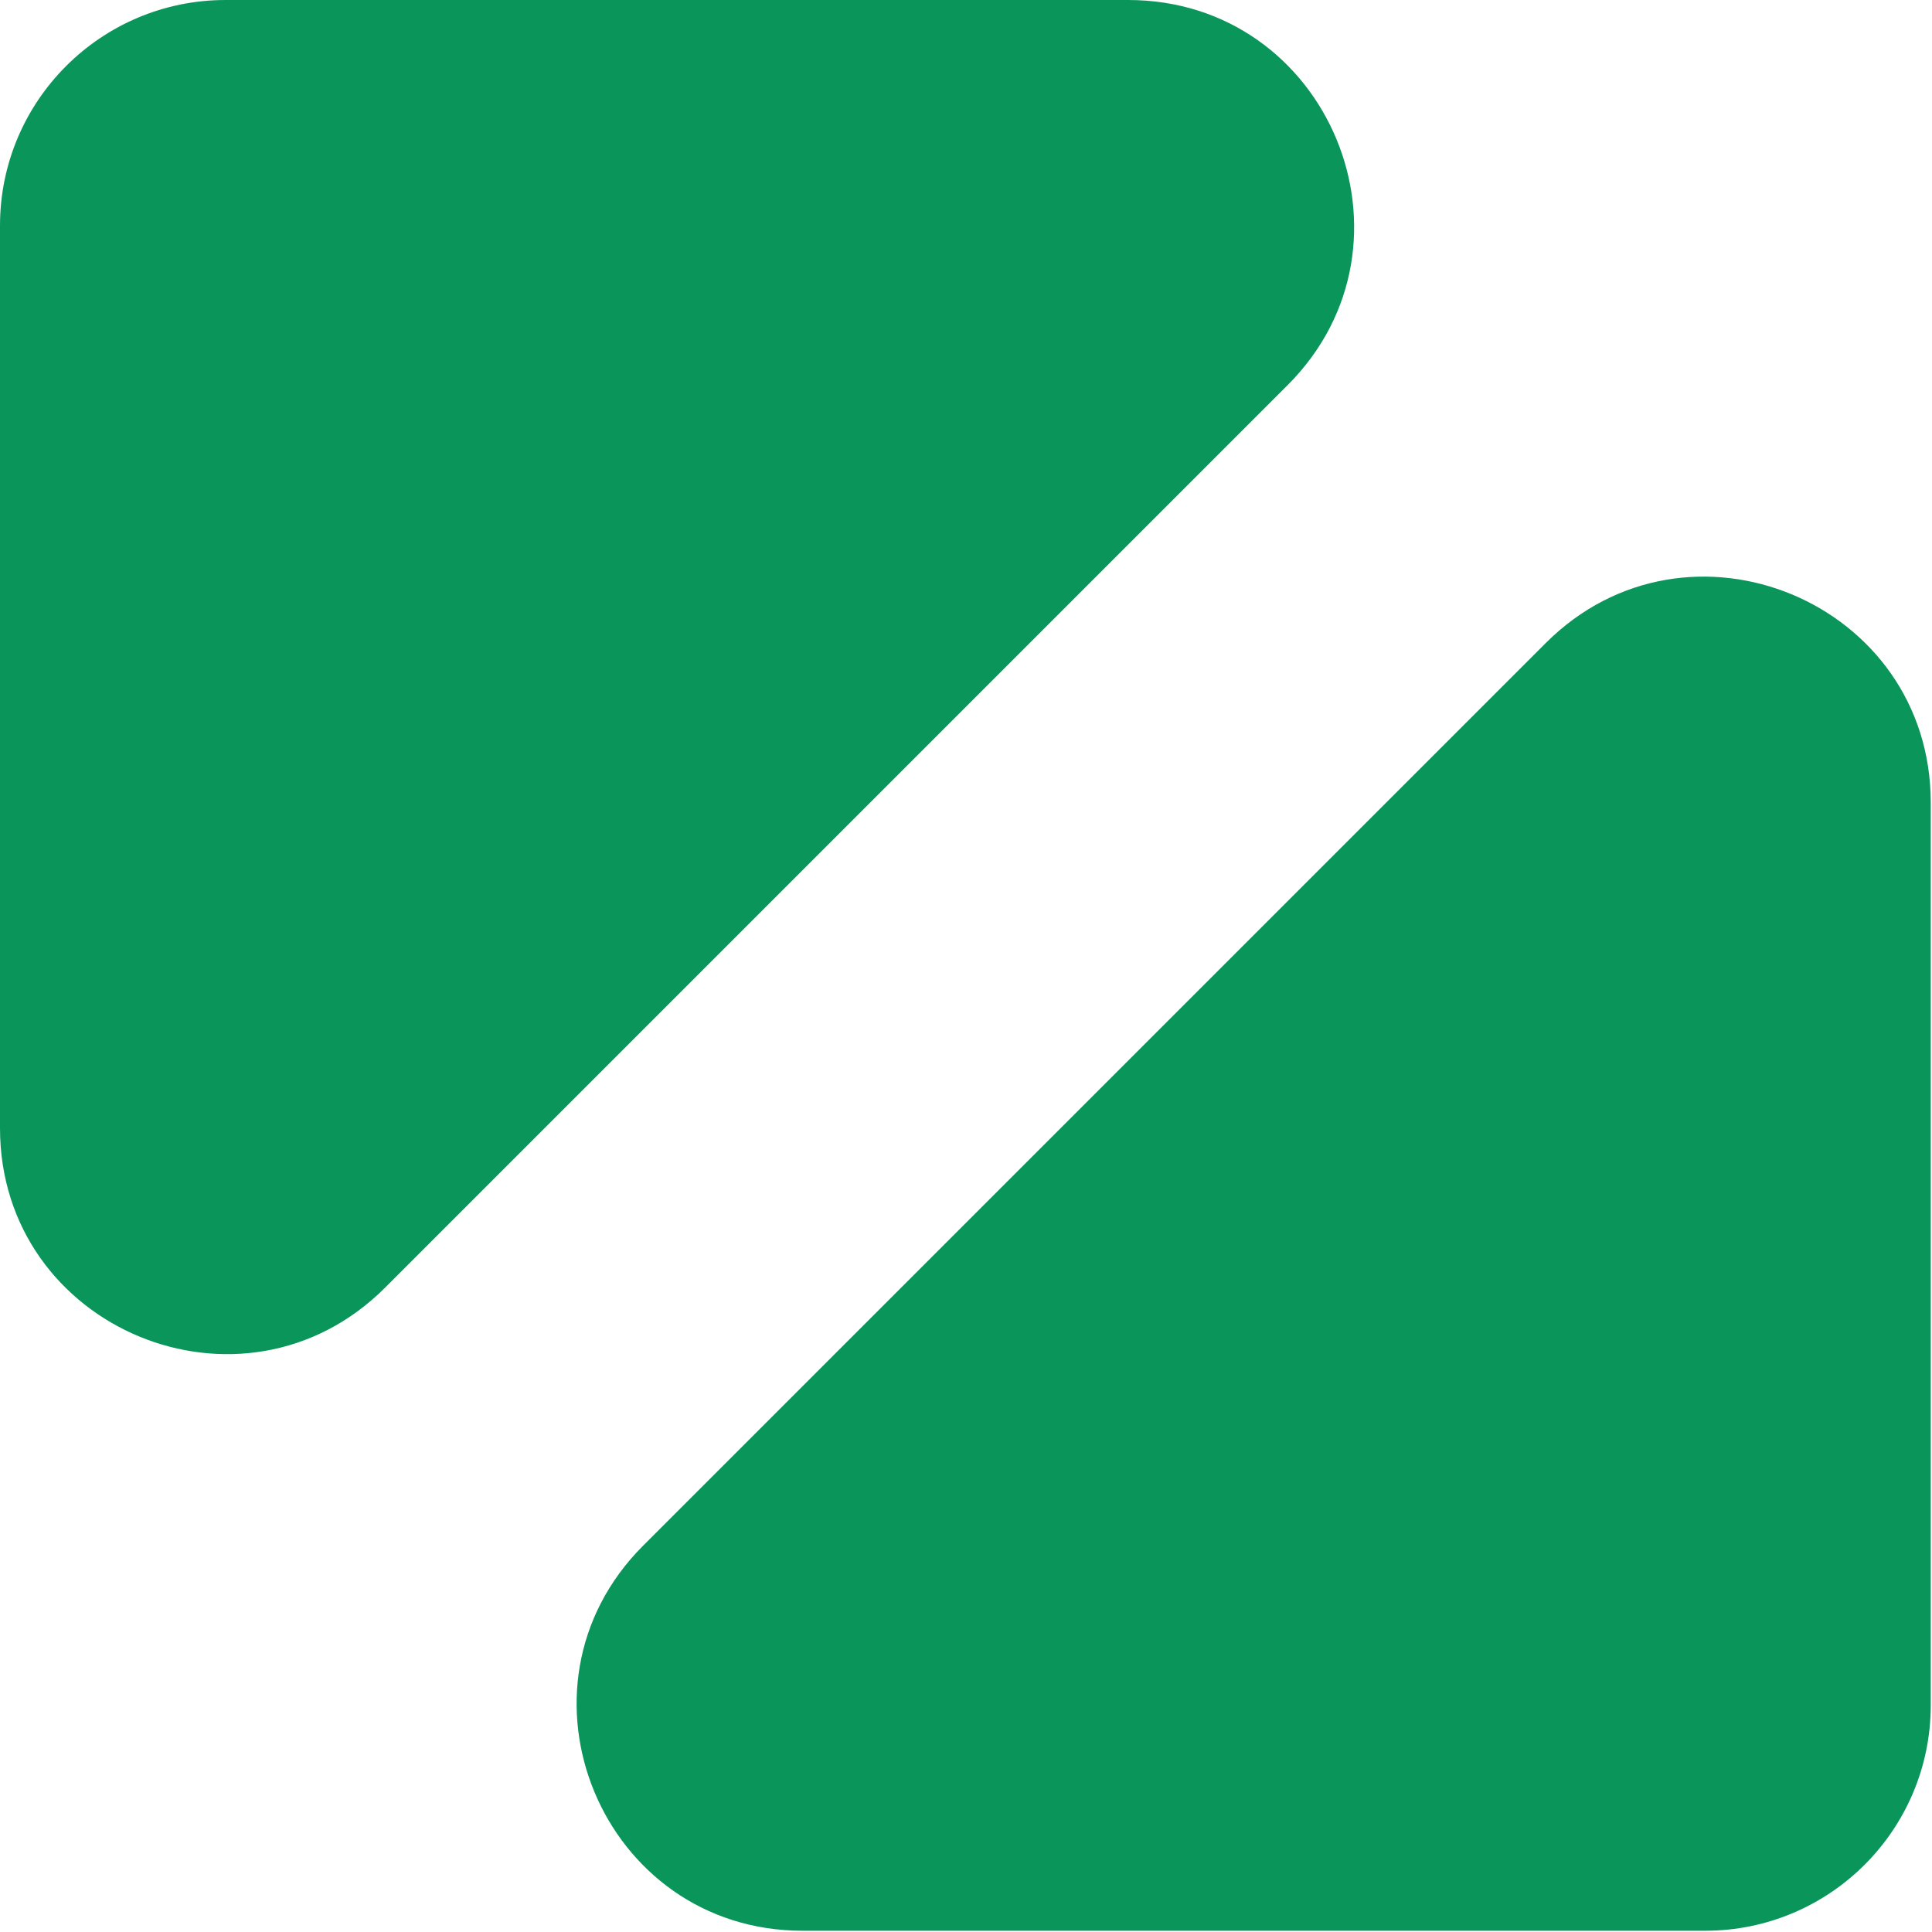 <svg width="82" height="82" viewBox="0 0 82 82" fill="none" xmlns="http://www.w3.org/2000/svg">
<path fill-rule="evenodd" clip-rule="evenodd" d="M0 47.88C0 56.41 10.313 60.682 16.345 54.651L54.651 16.345C60.682 10.313 56.41 0 47.88 0H9.575C4.287 0 0 4.287 0 9.575V47.88ZM81.947 34.067C81.947 25.537 71.634 21.265 65.602 27.297L27.297 65.602C21.265 71.634 25.537 81.947 34.067 81.947H72.373C77.66 81.947 81.947 77.66 81.947 72.373V34.067Z" fill="#0A965B"/>
</svg>
